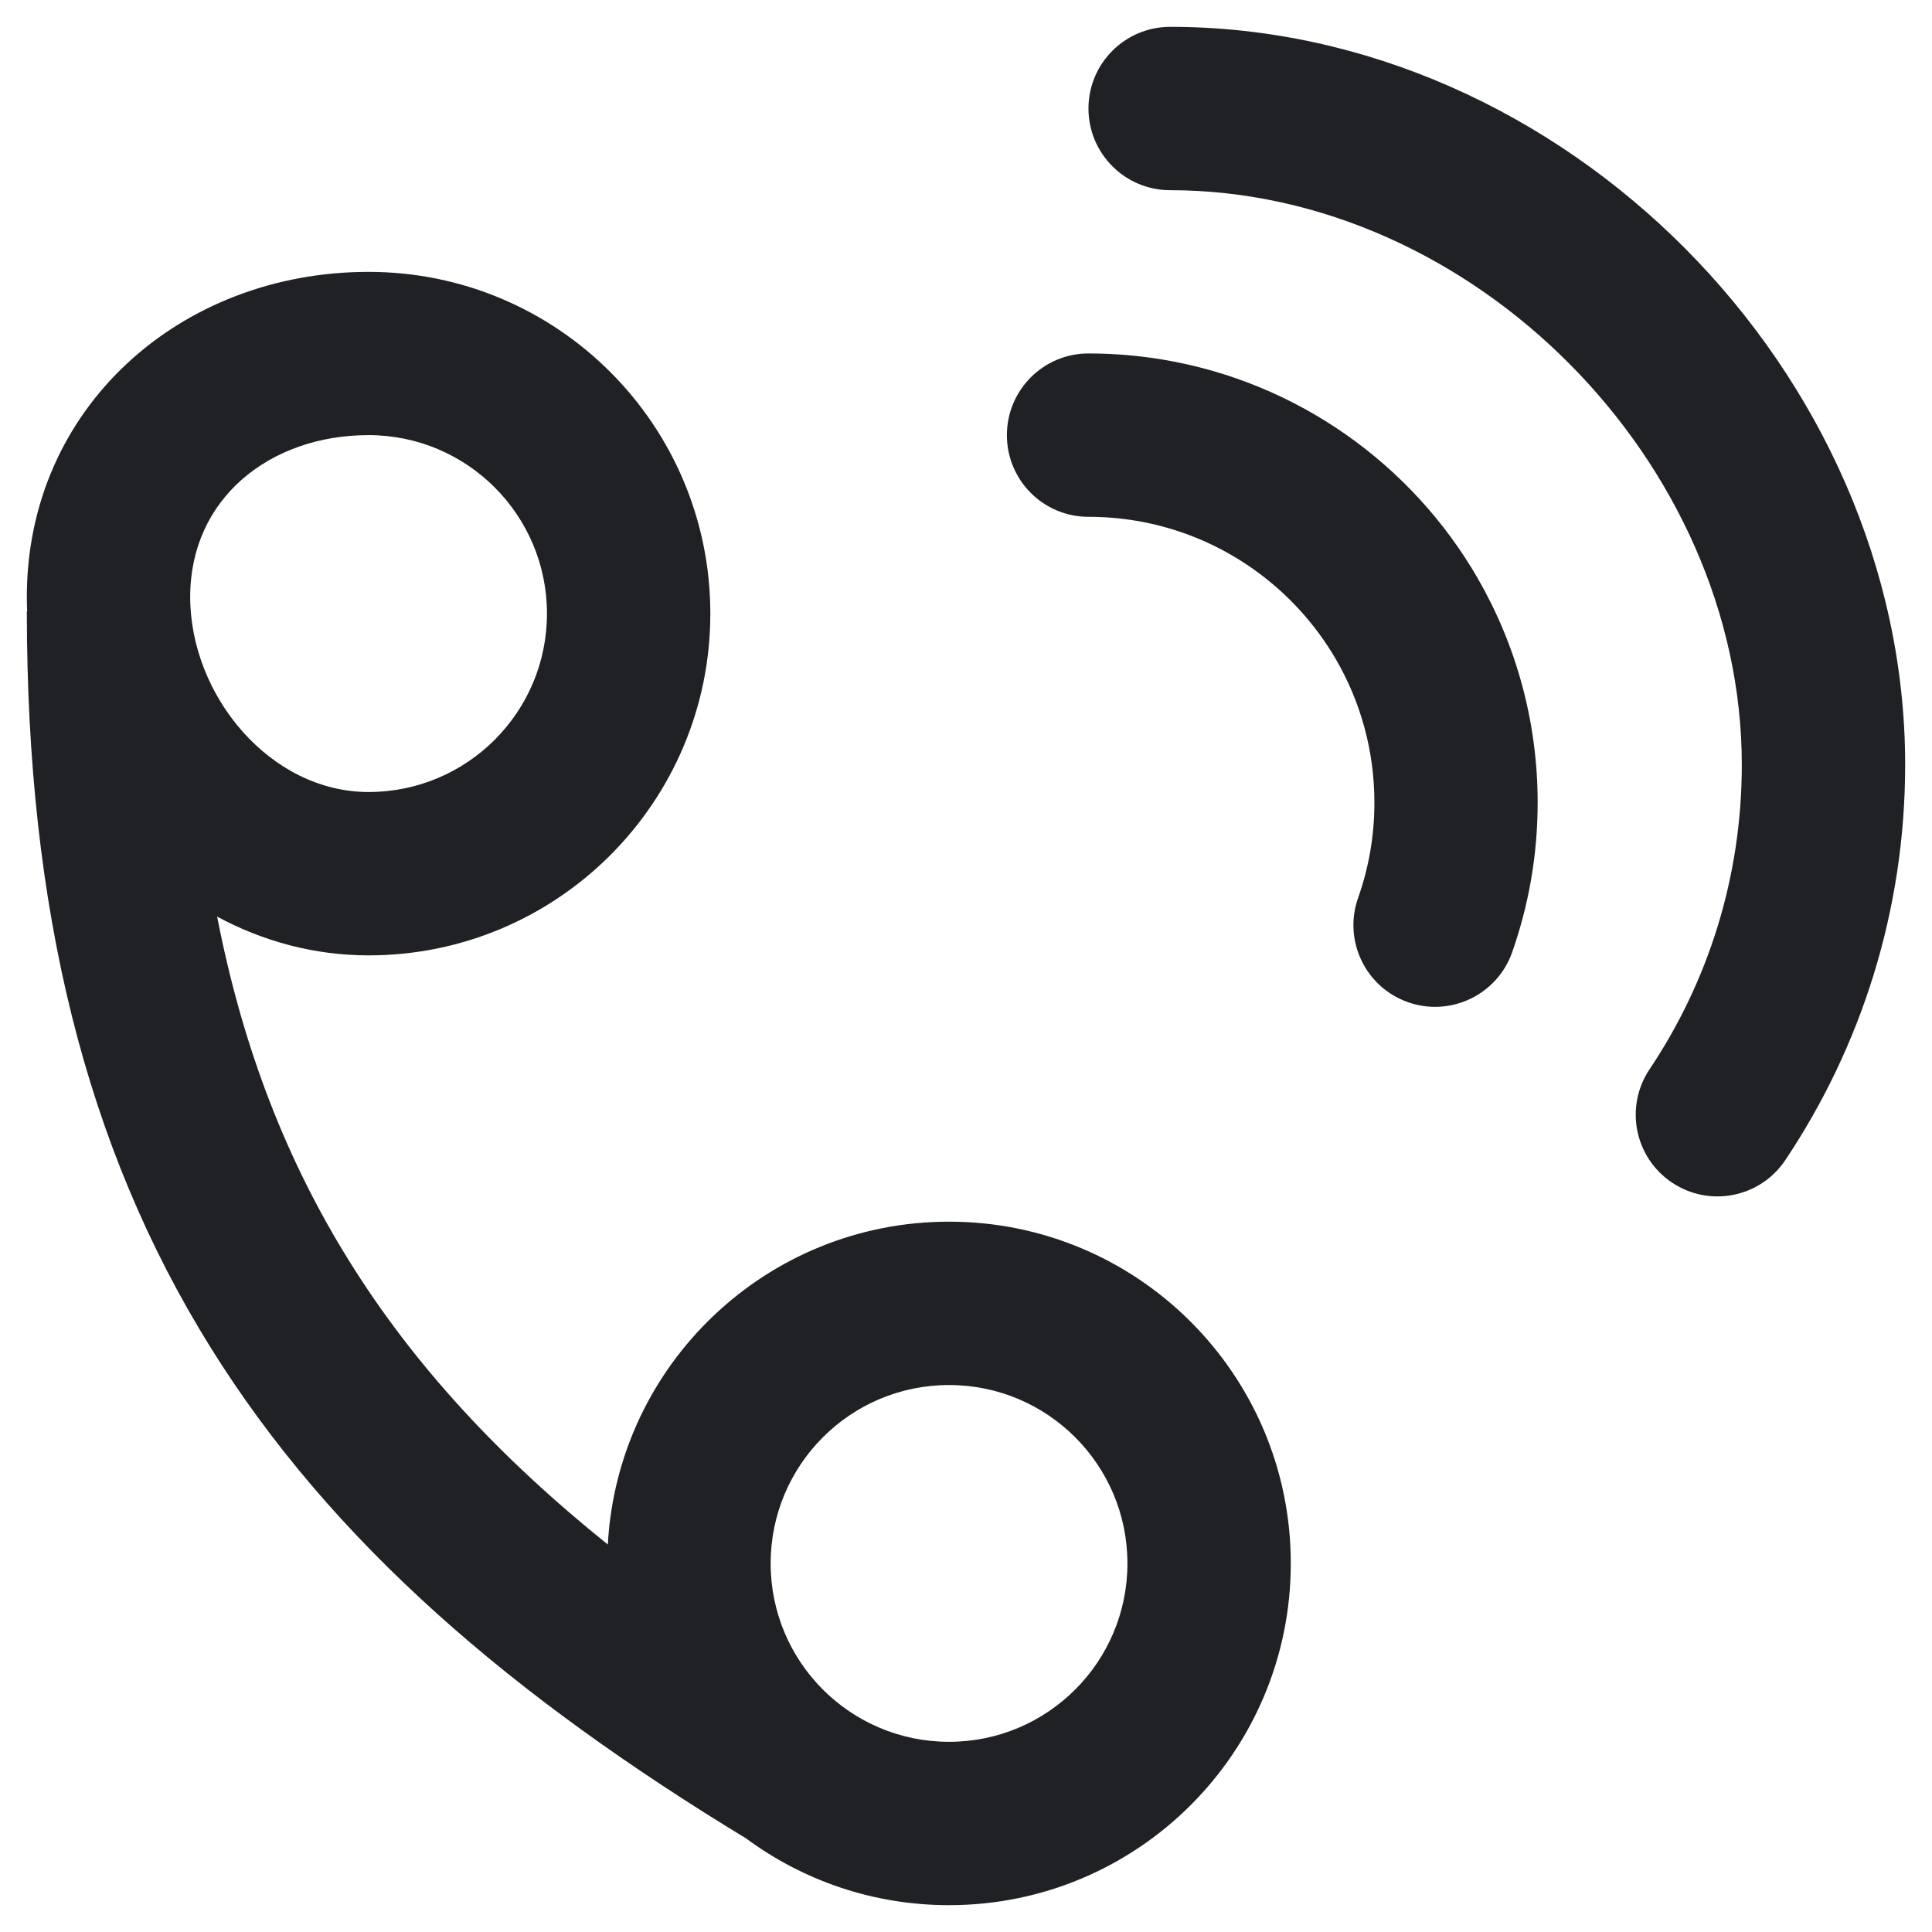 <svg width="18" height="18" viewBox="0 0 18 18" fill="none" xmlns="http://www.w3.org/2000/svg">
<path d="M10.902 0.25C10.482 0.25 10.141 0.591 10.141 1.011C10.141 1.431 10.482 1.772 10.902 1.772C13.724 1.772 16.228 4.304 16.228 7.125C16.228 8.176 15.912 9.151 15.368 9.963C15.135 10.312 15.228 10.784 15.578 11.018C15.927 11.252 16.399 11.158 16.633 10.809C17.338 9.755 17.75 8.487 17.75 7.125C17.75 3.463 14.564 0.25 10.902 0.25Z" fill="#202124"/>
<path d="M10.141 3.293C9.721 3.293 9.381 3.634 9.381 4.054C9.381 4.475 9.721 4.815 10.141 4.815C10.293 4.815 10.442 4.828 10.586 4.852C11.38 4.985 12.058 5.472 12.449 6.147C12.675 6.538 12.805 6.992 12.805 7.478C12.805 7.791 12.751 8.089 12.653 8.366C12.513 8.762 12.721 9.197 13.117 9.337C13.513 9.477 13.948 9.269 14.088 8.873C14.242 8.436 14.326 7.966 14.326 7.478C14.326 6.717 14.122 6.002 13.766 5.385C13.154 4.328 12.092 3.562 10.838 3.351C10.611 3.313 10.378 3.293 10.141 3.293Z" fill="#202124"/>
<path fill-rule="evenodd" clip-rule="evenodd" d="M3.434 2.533C1.676 2.533 0.25 3.802 0.25 5.561C0.25 5.606 0.251 5.651 0.253 5.696H0.25C0.25 8.479 0.801 10.686 1.957 12.546C3.098 14.382 4.786 15.813 6.951 17.128C7.48 17.519 8.134 17.75 8.842 17.75C10.601 17.75 12.026 16.325 12.026 14.566C12.026 12.808 10.601 11.382 8.842 11.382C7.143 11.382 5.754 12.713 5.663 14.39C4.65 13.576 3.852 12.713 3.25 11.743C2.675 10.819 2.263 9.773 2.023 8.54C2.448 8.769 2.927 8.901 3.434 8.901C5.192 8.901 6.618 7.475 6.618 5.717C6.618 3.958 5.192 2.533 3.434 2.533ZM1.772 5.561C1.772 4.643 2.516 4.054 3.434 4.054C4.352 4.054 5.096 4.799 5.096 5.717C5.096 6.635 4.352 7.379 3.434 7.379C2.516 7.379 1.772 6.479 1.772 5.561ZM8.842 12.904C7.924 12.904 7.18 13.648 7.18 14.566C7.18 15.484 7.924 16.228 8.842 16.228C9.76 16.228 10.504 15.484 10.504 14.566C10.504 13.648 9.76 12.904 8.842 12.904Z" fill="#202124"/>
</svg>

